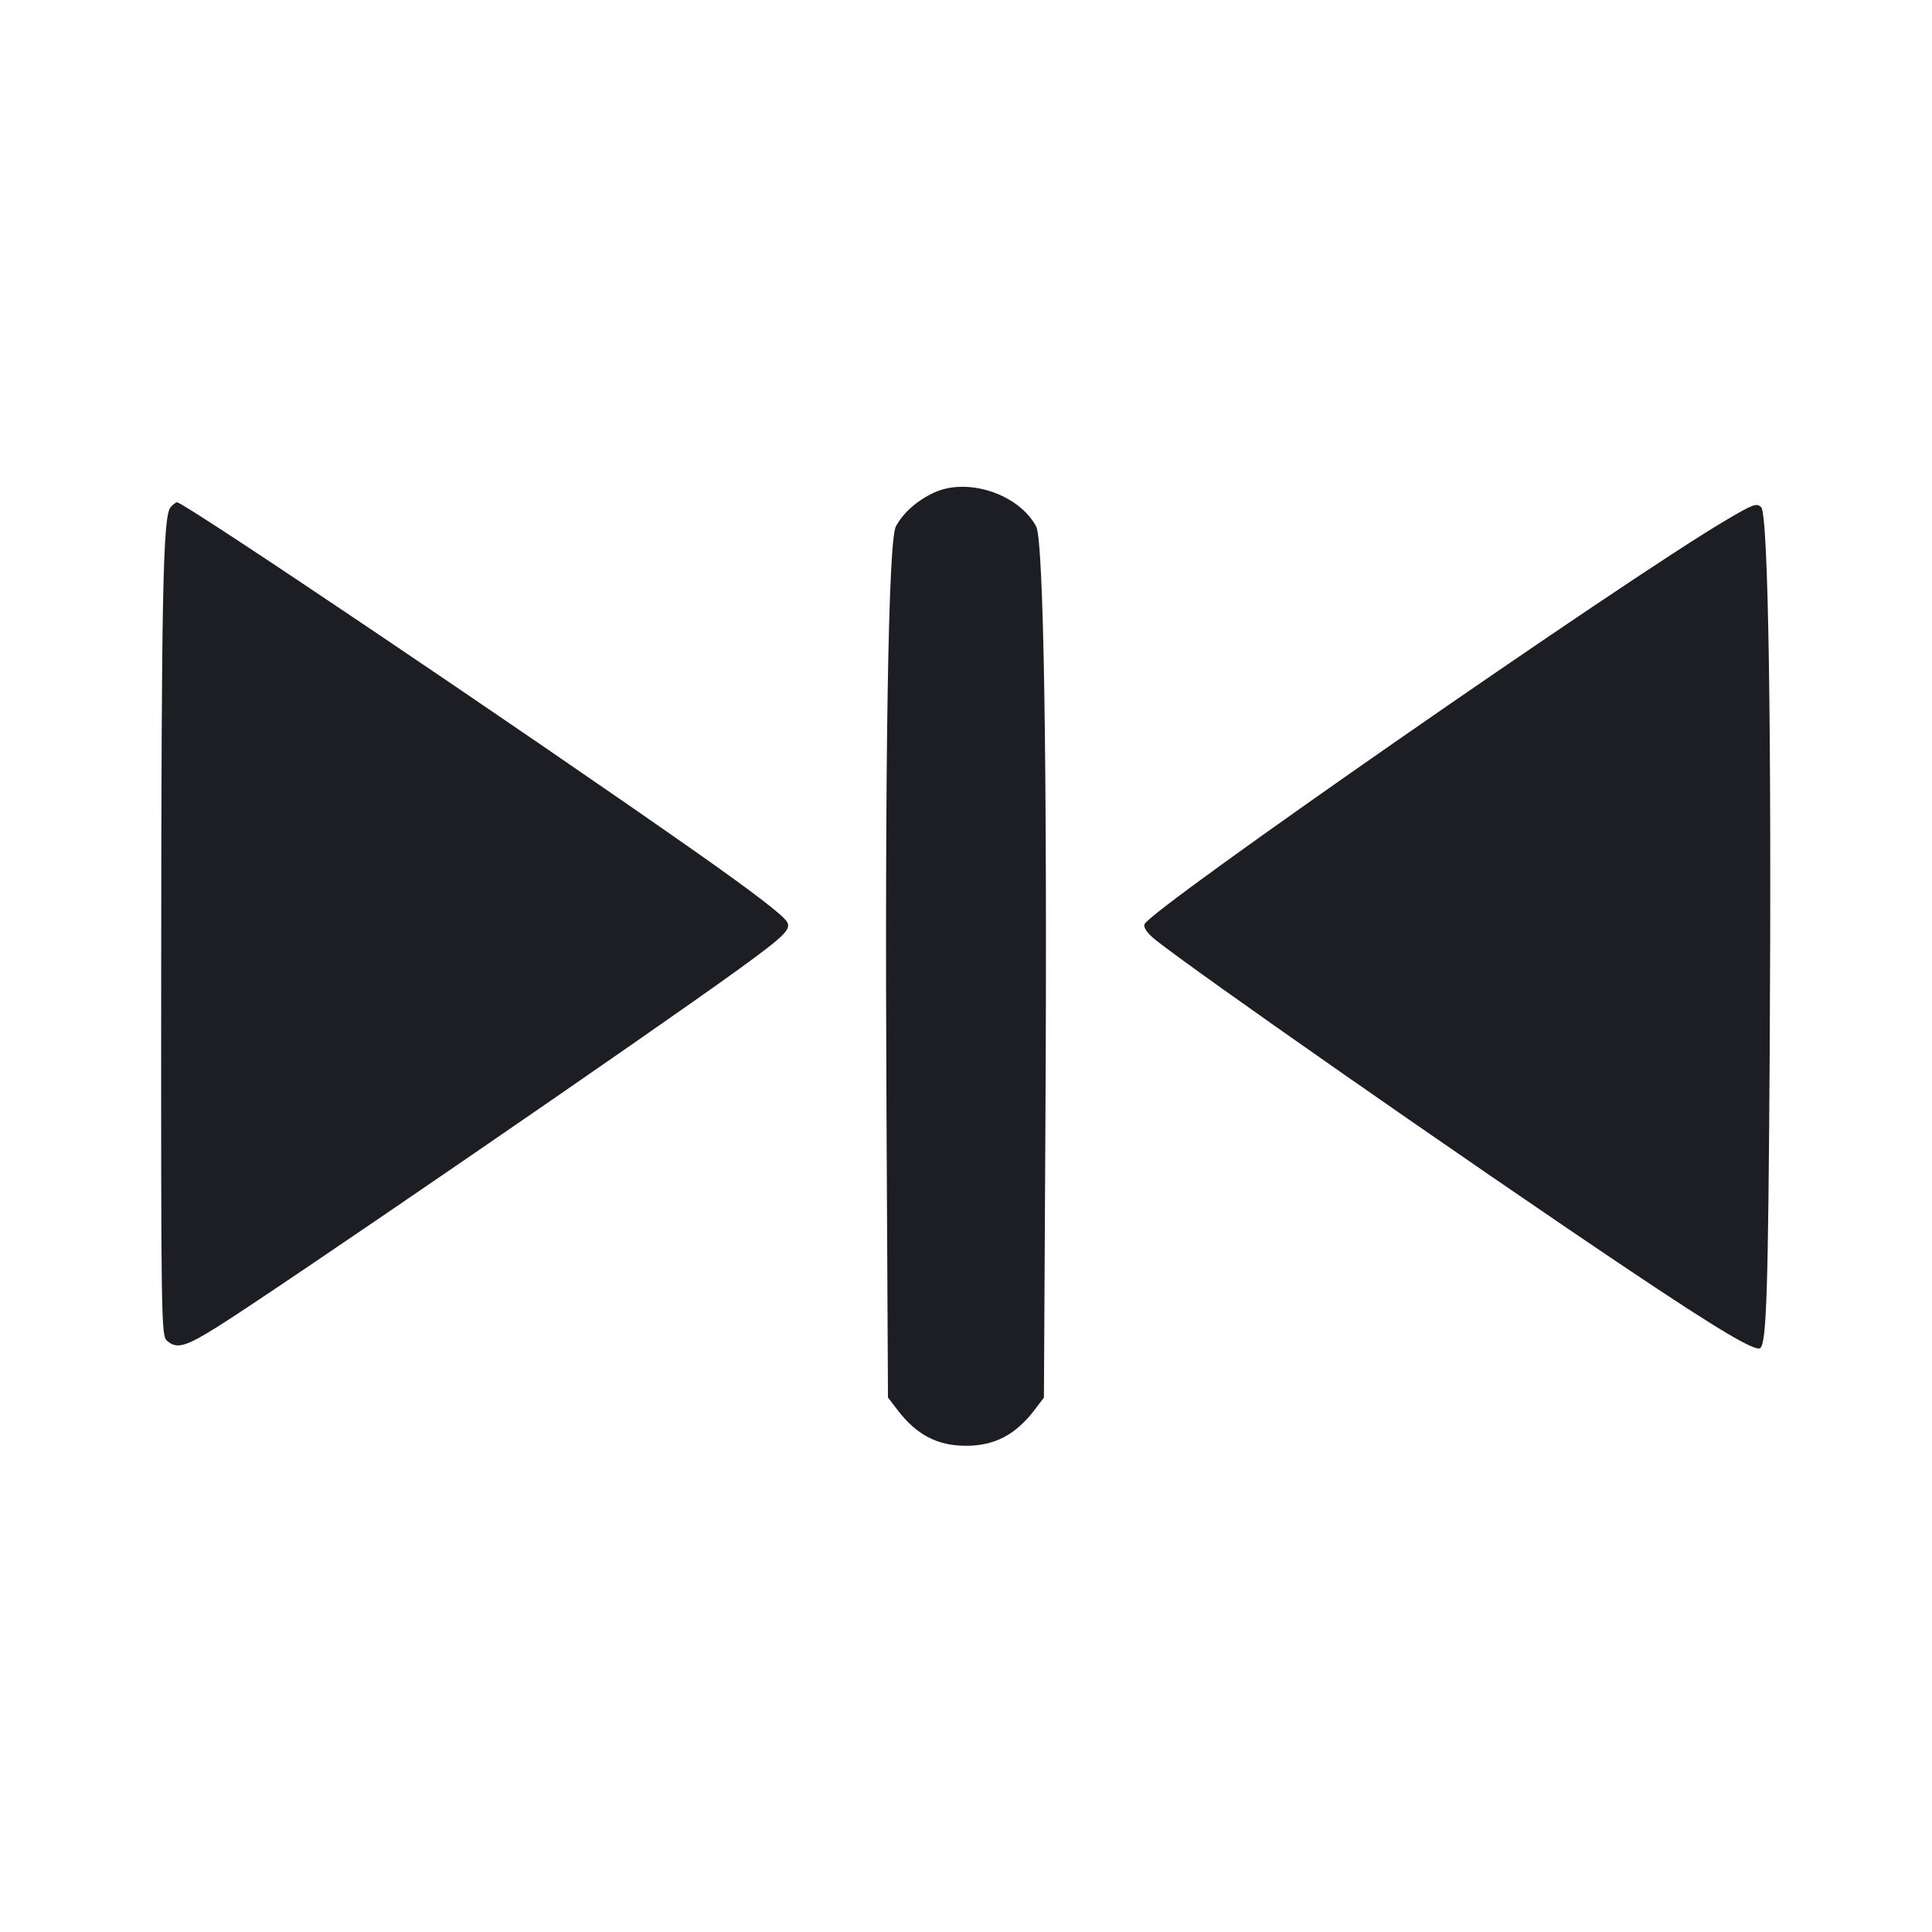 <svg viewBox="0 0 2400 2400" fill="none" xmlns="http://www.w3.org/2000/svg"><path d="M1160.000 612.070 C 1139.031 621.857,1121.933 637.064,1112.852 654.000 C 1103.388 671.652,1099.006 946.958,1101.249 1383.010 L 1103.065 1736.019 1114.488 1751.010 C 1138.405 1782.395,1164.263 1796.000,1200.000 1796.000 C 1235.699 1796.000,1261.600 1782.390,1285.440 1751.104 L 1296.791 1736.207 1298.696 1387.104 C 1301.053 954.860,1296.602 671.638,1287.174 654.000 C 1265.599 613.635,1201.748 592.583,1160.000 612.070 M211.816 630.222 C 202.429 641.532,200.473 738.167,200.235 1202.380 C 200.010 1639.599,200.307 1659.038,207.315 1665.380 C 219.346 1676.268,230.303 1673.210,271.114 1647.572 C 346.628 1600.135,808.449 1283.311,918.000 1203.787 C 975.400 1162.119,983.355 1154.216,977.400 1144.766 C 971.999 1136.194,933.374 1106.681,862.000 1056.587 C 646.828 905.569,228.932 624.000,219.967 624.000 C 218.324 624.000,214.656 626.800,211.816 630.222 M2143.834 646.303 C 2015.457 722.139,1428.994 1129.632,1421.792 1148.000 C 1420.321 1151.750,1424.419 1158.235,1432.720 1165.294 C 1469.012 1196.157,1826.375 1445.508,2024.109 1577.937 C 2135.740 1652.700,2181.493 1679.840,2186.857 1674.476 C 2194.464 1666.870,2196.530 1601.728,2198.353 1312.000 C 2200.887 909.261,2196.718 638.993,2187.834 630.115 C 2182.280 624.566,2177.909 626.174,2143.834 646.303 " fill="#1D1E23" stroke="none" fill-rule="evenodd"/></svg>